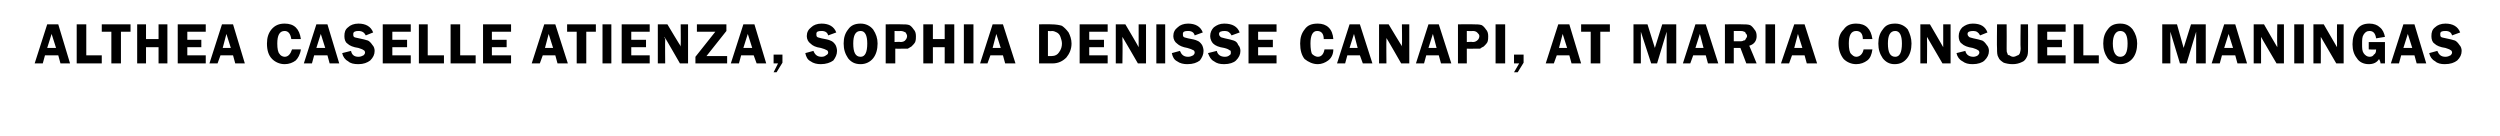 <?xml version="1.0" standalone="no"?>
<!DOCTYPE svg PUBLIC "-//W3C//DTD SVG 1.1//EN" "http://www.w3.org/Graphics/SVG/1.1/DTD/svg11.dtd">
<svg xmlns="http://www.w3.org/2000/svg" version="1.1" width="339px" height="18.5px" viewBox="0 -3 339 18.5" style="top:-3px">
  <desc>Althea Caselle Atienza, Sophia Denisse Canapi, AT Maria Consuelo Maningas</desc>
  <defs/>
  <g id="Polygon30142">
    <path d="M 7.9 0.3 L 9.5 5.6 L 8.2 5.6 L 7.9 4.5 L 6.1 4.5 L 5.8 5.6 L 4.7 5.6 L 6.4 0.3 L 7.9 0.3 Z M 6.4 3.5 L 7.6 3.5 L 7 1.6 L 6.4 3.5 Z M 11.7 4.5 L 13.8 4.5 L 13.8 5.6 L 10.4 5.6 L 10.4 0.3 L 11.7 0.3 L 11.7 4.5 Z M 17.7 0.3 L 17.7 1.3 L 16.4 1.3 L 16.4 5.6 L 15.1 5.6 L 15.1 1.3 L 13.8 1.3 L 13.8 0.3 L 17.7 0.3 Z M 22.7 0.3 L 22.7 5.6 L 21.5 5.6 L 21.5 3.4 L 19.8 3.4 L 19.8 5.6 L 18.6 5.6 L 18.6 0.3 L 19.8 0.3 L 19.8 2.3 L 21.5 2.3 L 21.5 0.3 L 22.7 0.3 Z M 27.9 1.3 L 25.4 1.3 L 25.4 2.4 L 27.3 2.4 L 27.3 3.4 L 25.4 3.4 L 25.4 4.5 L 27.9 4.5 L 27.9 5.6 L 24.1 5.6 L 24.1 0.3 L 27.9 0.3 L 27.9 1.3 Z M 31.6 0.3 L 33.2 5.6 L 31.9 5.6 L 31.6 4.5 L 29.9 4.5 L 29.5 5.6 L 28.4 5.6 L 30.1 0.3 L 31.6 0.3 Z M 30.2 3.5 L 31.3 3.5 L 30.7 1.6 L 30.2 3.5 Z M 38.6 0.2 C 39.9 0.2 40.6 0.9 40.8 2.3 C 40.8 2.3 39.5 2.3 39.5 2.3 C 39.4 1.6 39.1 1.2 38.6 1.2 C 37.9 1.2 37.6 1.8 37.6 2.9 C 37.6 3.6 37.7 4.1 37.9 4.3 C 38 4.5 38.3 4.7 38.6 4.7 C 39.1 4.7 39.4 4.3 39.6 3.7 C 39.6 3.7 40.8 3.7 40.8 3.7 C 40.7 4.4 40.4 4.9 40.1 5.2 C 39.7 5.5 39.2 5.7 38.6 5.7 C 37.9 5.7 37.3 5.4 36.9 5 C 36.4 4.5 36.2 3.8 36.2 2.9 C 36.2 2.1 36.4 1.5 36.8 1 C 37.3 0.4 37.9 0.2 38.6 0.2 C 38.6 0.2 38.6 0.2 38.6 0.2 Z M 44.4 0.3 L 46 5.6 L 44.7 5.6 L 44.4 4.5 L 42.6 4.5 L 42.3 5.6 L 41.2 5.6 L 42.9 0.3 L 44.4 0.3 Z M 42.9 3.5 L 44.1 3.5 L 43.5 1.6 L 42.9 3.5 Z M 48.6 0.2 C 49.6 0.2 50.3 0.6 50.6 1.4 C 50.6 1.4 49.6 1.8 49.6 1.8 C 49.4 1.4 49.1 1.2 48.6 1.2 C 48.2 1.2 47.9 1.3 47.9 1.6 C 47.9 1.8 47.9 1.9 48 2 C 48.1 2.1 48.3 2.1 48.7 2.2 C 49.2 2.3 49.6 2.4 49.9 2.5 C 50.1 2.6 50.3 2.8 50.5 3.1 C 50.7 3.3 50.8 3.6 50.8 3.9 C 50.8 4.4 50.6 4.8 50.2 5.2 C 49.8 5.5 49.3 5.7 48.6 5.7 C 48 5.7 47.5 5.6 47.2 5.3 C 46.8 5.1 46.5 4.7 46.4 4.2 C 46.4 4.2 47.6 3.9 47.6 3.9 C 47.7 4.4 48 4.7 48.6 4.7 C 48.9 4.7 49.1 4.6 49.3 4.5 C 49.4 4.4 49.5 4.3 49.5 4.1 C 49.5 4 49.4 3.8 49.3 3.8 C 49.2 3.7 48.9 3.6 48.6 3.5 C 47.9 3.4 47.4 3.2 47.1 2.9 C 46.8 2.7 46.7 2.3 46.7 1.9 C 46.7 1.4 46.8 1 47.2 0.7 C 47.5 0.4 48 0.2 48.6 0.2 C 48.6 0.2 48.6 0.2 48.6 0.2 Z M 55.7 1.3 L 53.2 1.3 L 53.2 2.4 L 55.2 2.4 L 55.2 3.4 L 53.2 3.4 L 53.2 4.5 L 55.7 4.5 L 55.7 5.6 L 51.9 5.6 L 51.9 0.3 L 55.7 0.3 L 55.7 1.3 Z M 58 4.5 L 60.2 4.5 L 60.2 5.6 L 56.8 5.6 L 56.8 0.3 L 58 0.3 L 58 4.5 Z M 62.4 4.5 L 64.5 4.5 L 64.5 5.6 L 61.1 5.6 L 61.1 0.3 L 62.4 0.3 L 62.4 4.5 Z M 69.3 1.3 L 66.7 1.3 L 66.7 2.4 L 68.7 2.4 L 68.7 3.4 L 66.7 3.4 L 66.7 4.5 L 69.3 4.5 L 69.3 5.6 L 65.5 5.6 L 65.5 0.3 L 69.3 0.3 L 69.3 1.3 Z M 75.3 0.3 L 77 5.6 L 75.6 5.6 L 75.3 4.5 L 73.6 4.5 L 73.2 5.6 L 72.1 5.6 L 73.8 0.3 L 75.3 0.3 Z M 73.9 3.5 L 75 3.5 L 74.4 1.6 L 73.9 3.5 Z M 80.8 0.3 L 80.8 1.3 L 79.5 1.3 L 79.5 5.6 L 78.2 5.6 L 78.2 1.3 L 76.9 1.3 L 76.9 0.3 L 80.8 0.3 Z M 82.9 0.3 L 82.9 5.6 L 81.7 5.6 L 81.7 0.3 L 82.9 0.3 Z M 88.1 1.3 L 85.6 1.3 L 85.6 2.4 L 87.6 2.4 L 87.6 3.4 L 85.6 3.4 L 85.6 4.5 L 88.1 4.5 L 88.1 5.6 L 84.3 5.6 L 84.3 0.3 L 88.1 0.3 L 88.1 1.3 Z M 93.3 0.3 L 93.3 5.6 L 92.2 5.6 C 92.2 5.6 90.14 2 90.1 2 C 90.1 2.1 90.1 2.2 90.2 2.2 C 90.2 2.3 90.2 2.3 90.2 2.4 C 90.17 2.41 90.2 5.6 90.2 5.6 L 89.2 5.6 L 89.2 0.3 L 90.5 0.3 C 90.5 0.3 92.35 3.41 92.4 3.4 C 92.3 3.3 92.3 3.1 92.3 3.1 C 92.33 3.06 92.3 0.3 92.3 0.3 L 93.3 0.3 Z M 98.5 1.2 L 95.8 4.6 L 98.6 4.6 L 98.6 5.6 L 94.3 5.6 L 94.3 4.7 L 97 1.3 L 94.5 1.3 L 94.5 0.3 L 98.5 0.3 L 98.5 1.2 Z M 102.3 0.3 L 103.9 5.6 L 102.6 5.6 L 102.2 4.5 L 100.5 4.5 L 100.2 5.6 L 99.1 5.6 L 100.8 0.3 L 102.3 0.3 Z M 100.8 3.5 L 102 3.5 L 101.4 1.6 L 100.8 3.5 Z M 106.1 4.4 L 106.1 5.5 L 105.3 6.8 L 104.9 6.8 L 105.5 5.6 L 104.9 5.6 L 104.9 4.4 L 106.1 4.4 Z M 111.4 0.2 C 112.4 0.2 113.1 0.6 113.4 1.4 C 113.4 1.4 112.3 1.8 112.3 1.8 C 112.2 1.4 111.9 1.2 111.4 1.2 C 110.9 1.2 110.7 1.3 110.7 1.6 C 110.7 1.8 110.7 1.9 110.8 2 C 110.9 2.1 111.1 2.1 111.4 2.2 C 112 2.3 112.4 2.4 112.6 2.5 C 112.9 2.6 113.1 2.8 113.3 3.1 C 113.4 3.3 113.5 3.6 113.5 3.9 C 113.5 4.4 113.3 4.8 113 5.2 C 112.6 5.5 112 5.7 111.3 5.7 C 110.8 5.7 110.3 5.6 109.9 5.3 C 109.5 5.1 109.3 4.7 109.2 4.2 C 109.2 4.2 110.3 3.9 110.3 3.9 C 110.5 4.4 110.8 4.7 111.4 4.7 C 111.7 4.7 111.9 4.6 112 4.5 C 112.2 4.4 112.3 4.3 112.3 4.1 C 112.3 4 112.2 3.8 112.1 3.8 C 111.9 3.7 111.7 3.6 111.3 3.5 C 110.6 3.4 110.2 3.2 109.9 2.9 C 109.6 2.7 109.4 2.3 109.4 1.9 C 109.4 1.4 109.6 1 110 0.7 C 110.3 0.4 110.8 0.2 111.4 0.2 C 111.4 0.2 111.4 0.2 111.4 0.2 Z M 116.7 5.7 C 115.9 5.7 115.4 5.4 115 4.9 C 114.6 4.3 114.4 3.7 114.4 2.9 C 114.4 2.1 114.6 1.5 115 1 C 115.4 0.4 116 0.2 116.7 0.2 C 117.4 0.2 118 0.5 118.4 1 C 118.8 1.6 119 2.2 119 2.9 C 119 3.7 118.8 4.4 118.4 4.9 C 118 5.4 117.4 5.7 116.7 5.7 Z M 117.6 2.9 C 117.6 1.8 117.3 1.2 116.7 1.2 C 116 1.2 115.7 1.8 115.7 2.9 C 115.7 4.1 116 4.7 116.7 4.7 C 117.3 4.7 117.6 4.1 117.6 2.9 C 117.6 2.9 117.6 2.9 117.6 2.9 Z M 121.4 3.6 L 121.4 5.6 L 120.1 5.6 L 120.1 0.3 C 120.1 0.3 122.2 0.27 122.2 0.3 C 122.7 0.3 123 0.3 123.3 0.4 C 123.5 0.5 123.7 0.7 123.9 1 C 124.1 1.2 124.2 1.5 124.2 1.9 C 124.2 2.2 124.2 2.4 124.1 2.7 C 124 2.9 123.8 3.1 123.6 3.3 C 123.4 3.4 123.3 3.5 123.1 3.6 C 122.9 3.6 122.6 3.6 122.2 3.6 C 122.24 3.62 121.4 3.6 121.4 3.6 Z M 121.3 2.7 C 121.3 2.7 122.13 2.65 122.1 2.7 C 122.4 2.7 122.7 2.6 122.8 2.4 C 122.9 2.3 123 2.1 123 1.9 C 123 1.7 122.9 1.6 122.8 1.4 C 122.6 1.3 122.4 1.2 122.1 1.2 C 122.13 1.24 121.3 1.2 121.3 1.2 L 121.3 2.7 Z M 129.4 0.3 L 129.4 5.6 L 128.1 5.6 L 128.1 3.4 L 126.5 3.4 L 126.5 5.6 L 125.2 5.6 L 125.2 0.3 L 126.5 0.3 L 126.5 2.3 L 128.1 2.3 L 128.1 0.3 L 129.4 0.3 Z M 132 0.3 L 132 5.6 L 130.7 5.6 L 130.7 0.3 L 132 0.3 Z M 136 0.3 L 137.7 5.6 L 136.3 5.6 L 136 4.5 L 134.3 4.5 L 133.9 5.6 L 132.9 5.6 L 134.6 0.3 L 136 0.3 Z M 134.6 3.5 L 135.7 3.5 L 135.1 1.6 L 134.6 3.5 Z M 140.9 0.3 C 140.9 0.3 142.52 0.27 142.5 0.3 C 143.2 0.3 143.7 0.4 144 0.5 C 144.3 0.7 144.6 1 144.9 1.4 C 145.1 1.8 145.3 2.3 145.3 2.9 C 145.3 3.7 145 4.3 144.6 4.8 C 144.1 5.3 143.5 5.6 142.7 5.6 C 142.72 5.6 140.9 5.6 140.9 5.6 L 140.9 0.3 Z M 142.1 1.2 L 142.1 4.6 C 142.1 4.6 142.63 4.6 142.6 4.6 C 143.1 4.6 143.4 4.4 143.6 4.1 C 143.9 3.7 144 3.3 144 2.9 C 144 2.6 143.9 2.3 143.8 2 C 143.7 1.7 143.5 1.5 143.3 1.4 C 143.1 1.3 142.9 1.2 142.6 1.2 C 142.64 1.25 142.1 1.2 142.1 1.2 Z M 150.2 1.3 L 147.7 1.3 L 147.7 2.4 L 149.7 2.4 L 149.7 3.4 L 147.7 3.4 L 147.7 4.5 L 150.2 4.5 L 150.2 5.6 L 146.4 5.6 L 146.4 0.3 L 150.2 0.3 L 150.2 1.3 Z M 155.4 0.3 L 155.4 5.6 L 154.3 5.6 C 154.3 5.6 152.22 2 152.2 2 C 152.2 2.1 152.2 2.2 152.2 2.2 C 152.2 2.3 152.2 2.3 152.2 2.4 C 152.25 2.41 152.2 5.6 152.2 5.6 L 151.3 5.6 L 151.3 0.3 L 152.6 0.3 C 152.6 0.3 154.44 3.41 154.4 3.4 C 154.4 3.3 154.4 3.1 154.4 3.1 C 154.41 3.06 154.4 0.3 154.4 0.3 L 155.4 0.3 Z M 158 0.3 L 158 5.6 L 156.8 5.6 L 156.8 0.3 L 158 0.3 Z M 161.1 0.2 C 162.1 0.2 162.8 0.6 163.1 1.4 C 163.1 1.4 162 1.8 162 1.8 C 161.9 1.4 161.6 1.2 161.1 1.2 C 160.6 1.2 160.4 1.3 160.4 1.6 C 160.4 1.8 160.4 1.9 160.5 2 C 160.6 2.1 160.8 2.1 161.1 2.2 C 161.7 2.3 162.1 2.4 162.3 2.5 C 162.6 2.6 162.8 2.8 163 3.1 C 163.1 3.3 163.2 3.6 163.2 3.9 C 163.2 4.4 163 4.8 162.7 5.2 C 162.3 5.5 161.8 5.7 161 5.7 C 160.5 5.7 160 5.6 159.6 5.3 C 159.2 5.1 159 4.7 158.9 4.2 C 158.9 4.2 160 3.9 160 3.9 C 160.2 4.4 160.5 4.7 161.1 4.7 C 161.4 4.7 161.6 4.6 161.8 4.5 C 161.9 4.4 162 4.3 162 4.1 C 162 4 161.9 3.8 161.8 3.8 C 161.6 3.7 161.4 3.6 161 3.5 C 160.4 3.4 159.9 3.2 159.6 2.9 C 159.3 2.7 159.1 2.3 159.1 1.9 C 159.1 1.4 159.3 1 159.7 0.7 C 160 0.4 160.5 0.2 161.1 0.2 C 161.1 0.2 161.1 0.2 161.1 0.2 Z M 166 0.2 C 167.1 0.2 167.8 0.6 168.1 1.4 C 168.1 1.4 167 1.8 167 1.8 C 166.8 1.4 166.5 1.2 166.1 1.2 C 165.6 1.2 165.3 1.3 165.3 1.6 C 165.3 1.8 165.4 1.9 165.5 2 C 165.6 2.1 165.8 2.1 166.1 2.2 C 166.6 2.3 167 2.4 167.3 2.5 C 167.6 2.6 167.8 2.8 167.9 3.1 C 168.1 3.3 168.2 3.6 168.2 3.9 C 168.2 4.4 168 4.8 167.6 5.2 C 167.3 5.5 166.7 5.7 166 5.7 C 165.4 5.7 165 5.6 164.6 5.3 C 164.2 5.1 164 4.7 163.8 4.2 C 163.8 4.2 165 3.9 165 3.9 C 165.1 4.4 165.5 4.7 166.1 4.7 C 166.4 4.7 166.6 4.6 166.7 4.5 C 166.9 4.4 166.9 4.3 166.9 4.1 C 166.9 4 166.9 3.8 166.7 3.8 C 166.6 3.7 166.4 3.6 166 3.5 C 165.3 3.4 164.8 3.2 164.5 2.9 C 164.3 2.7 164.1 2.3 164.1 1.9 C 164.1 1.4 164.3 1 164.6 0.7 C 165 0.4 165.4 0.2 166 0.2 C 166 0.2 166 0.2 166 0.2 Z M 173.1 1.3 L 170.6 1.3 L 170.6 2.4 L 172.6 2.4 L 172.6 3.4 L 170.6 3.4 L 170.6 4.5 L 173.1 4.5 L 173.1 5.6 L 169.3 5.6 L 169.3 0.3 L 173.1 0.3 L 173.1 1.3 Z M 178.7 0.2 C 179.9 0.2 180.7 0.9 180.8 2.3 C 180.8 2.3 179.5 2.3 179.5 2.3 C 179.5 1.6 179.2 1.2 178.6 1.2 C 178 1.2 177.7 1.8 177.7 2.9 C 177.7 3.6 177.8 4.1 177.9 4.3 C 178.1 4.5 178.4 4.7 178.7 4.7 C 179.2 4.7 179.5 4.3 179.6 3.7 C 179.6 3.7 180.8 3.7 180.8 3.7 C 180.8 4.4 180.5 4.9 180.1 5.2 C 179.7 5.5 179.2 5.7 178.7 5.7 C 178 5.7 177.4 5.4 176.9 5 C 176.5 4.5 176.3 3.8 176.3 2.9 C 176.3 2.1 176.5 1.5 176.9 1 C 177.3 0.4 177.9 0.2 178.7 0.2 C 178.7 0.2 178.7 0.2 178.7 0.2 Z M 184.4 0.3 L 186.1 5.6 L 184.8 5.6 L 184.4 4.5 L 182.7 4.5 L 182.4 5.6 L 181.3 5.6 L 183 0.3 L 184.4 0.3 Z M 183 3.5 L 184.1 3.5 L 183.6 1.6 L 183 3.5 Z M 191.1 0.3 L 191.1 5.6 L 190 5.6 C 190 5.6 187.95 2 187.9 2 C 188 2.1 188 2.2 188 2.2 C 188 2.3 188 2.3 188 2.4 C 187.97 2.41 188 5.6 188 5.6 L 187 5.6 L 187 0.3 L 188.3 0.3 C 188.3 0.3 190.16 3.41 190.2 3.4 C 190.1 3.3 190.1 3.1 190.1 3.1 C 190.14 3.06 190.1 0.3 190.1 0.3 L 191.1 0.3 Z M 195.1 0.3 L 196.8 5.6 L 195.4 5.6 L 195.1 4.5 L 193.4 4.5 L 193.1 5.6 L 192 5.6 L 193.7 0.3 L 195.1 0.3 Z M 193.7 3.5 L 194.8 3.5 L 194.3 1.6 L 193.7 3.5 Z M 198.9 3.6 L 198.9 5.6 L 197.7 5.6 L 197.7 0.3 C 197.7 0.3 199.78 0.27 199.8 0.3 C 200.2 0.3 200.6 0.3 200.9 0.4 C 201.1 0.5 201.3 0.7 201.5 1 C 201.7 1.2 201.8 1.5 201.8 1.9 C 201.8 2.2 201.8 2.4 201.7 2.7 C 201.6 2.9 201.4 3.1 201.2 3.3 C 201 3.4 200.8 3.5 200.7 3.6 C 200.5 3.6 200.2 3.6 199.8 3.6 C 199.82 3.62 198.9 3.6 198.9 3.6 Z M 198.9 2.7 C 198.9 2.7 199.71 2.65 199.7 2.7 C 200 2.7 200.2 2.6 200.4 2.4 C 200.5 2.3 200.6 2.1 200.6 1.9 C 200.6 1.7 200.5 1.6 200.3 1.4 C 200.2 1.3 200 1.2 199.7 1.2 C 199.71 1.24 198.9 1.2 198.9 1.2 L 198.9 2.7 Z M 204.1 0.3 L 204.1 5.6 L 202.8 5.6 L 202.8 0.3 L 204.1 0.3 Z M 206.6 4.4 L 206.6 5.5 L 205.8 6.8 L 205.3 6.8 L 206 5.6 L 205.3 5.6 L 205.3 4.4 L 206.6 4.4 Z M 212.8 0.3 L 214.4 5.6 L 213.1 5.6 L 212.8 4.5 L 211.1 4.5 L 210.7 5.6 L 209.6 5.6 L 211.3 0.3 L 212.8 0.3 Z M 211.4 3.5 L 212.5 3.5 L 211.9 1.6 L 211.4 3.5 Z M 218.3 0.3 L 218.3 1.3 L 217 1.3 L 217 5.6 L 215.7 5.6 L 215.7 1.3 L 214.4 1.3 L 214.4 0.3 L 218.3 0.3 Z M 223.9 5.6 L 222.5 1.3 L 222.5 5.6 L 221.5 5.6 L 221.5 0.3 L 223.4 0.3 L 224.4 3.5 L 225.4 0.3 L 227.3 0.3 L 227.3 5.6 L 226 5.6 L 226 1.3 L 224.7 5.6 L 223.9 5.6 Z M 231.3 0.3 L 233 5.6 L 231.6 5.6 L 231.3 4.5 L 229.6 4.5 L 229.2 5.6 L 228.2 5.6 L 229.9 0.3 L 231.3 0.3 Z M 229.9 3.5 L 231 3.5 L 230.5 1.6 L 229.9 3.5 Z M 235.1 3.5 L 235.1 5.6 L 233.9 5.6 L 233.9 0.3 C 233.9 0.3 236.21 0.27 236.2 0.3 C 236.6 0.3 237 0.3 237.3 0.4 C 237.5 0.5 237.7 0.7 237.9 1 C 238.1 1.2 238.2 1.5 238.2 1.9 C 238.2 2.5 237.9 3 237.2 3.2 C 237.24 3.24 238.2 5.6 238.2 5.6 L 236.8 5.6 L 236 3.5 L 235.1 3.5 Z M 235.1 1.2 L 235.1 2.6 C 235.1 2.6 235.89 2.58 235.9 2.6 C 236.1 2.6 236.3 2.6 236.4 2.5 C 236.6 2.5 236.7 2.4 236.7 2.3 C 236.8 2.2 236.9 2 236.9 1.9 C 236.9 1.7 236.8 1.6 236.7 1.5 C 236.7 1.4 236.6 1.3 236.5 1.3 C 236.3 1.2 236.2 1.2 235.9 1.2 C 235.87 1.22 235.1 1.2 235.1 1.2 Z M 240.7 0.3 L 240.7 5.6 L 239.4 5.6 L 239.4 0.3 L 240.7 0.3 Z M 244.7 0.3 L 246.4 5.6 L 245 5.6 L 244.7 4.5 L 243 4.5 L 242.6 5.6 L 241.5 5.6 L 243.3 0.3 L 244.7 0.3 Z M 243.3 3.5 L 244.4 3.5 L 243.8 1.6 L 243.3 3.5 Z M 251.7 0.2 C 253 0.2 253.7 0.9 253.9 2.3 C 253.9 2.3 252.6 2.3 252.6 2.3 C 252.6 1.6 252.3 1.2 251.7 1.2 C 251 1.2 250.7 1.8 250.7 2.9 C 250.7 3.6 250.8 4.1 251 4.3 C 251.2 4.5 251.4 4.7 251.7 4.7 C 252.2 4.7 252.6 4.3 252.7 3.7 C 252.7 3.7 253.9 3.7 253.9 3.7 C 253.8 4.4 253.6 4.9 253.2 5.2 C 252.8 5.5 252.3 5.7 251.7 5.7 C 251 5.7 250.4 5.4 250 5 C 249.6 4.5 249.3 3.8 249.3 2.9 C 249.3 2.1 249.5 1.5 250 1 C 250.4 0.4 251 0.2 251.7 0.2 C 251.7 0.2 251.7 0.2 251.7 0.2 Z M 256.9 5.7 C 256.2 5.7 255.7 5.4 255.3 4.9 C 254.9 4.3 254.7 3.7 254.7 2.9 C 254.7 2.1 254.9 1.5 255.3 1 C 255.7 0.4 256.2 0.2 257 0.2 C 257.7 0.2 258.3 0.5 258.7 1 C 259 1.6 259.2 2.2 259.2 2.9 C 259.2 3.7 259 4.4 258.6 4.9 C 258.2 5.4 257.7 5.7 256.9 5.7 Z M 257.9 2.9 C 257.9 1.8 257.6 1.2 257 1.2 C 256.3 1.2 256 1.8 256 2.9 C 256 4.1 256.3 4.7 257 4.7 C 257.6 4.7 257.9 4.1 257.9 2.9 C 257.9 2.9 257.9 2.9 257.9 2.9 Z M 264.5 0.3 L 264.5 5.6 L 263.4 5.6 C 263.4 5.6 261.31 2 261.3 2 C 261.3 2.1 261.3 2.2 261.3 2.2 C 261.3 2.3 261.3 2.3 261.3 2.4 C 261.33 2.41 261.3 5.6 261.3 5.6 L 260.4 5.6 L 260.4 0.3 L 261.7 0.3 C 261.7 0.3 263.52 3.41 263.5 3.4 C 263.5 3.3 263.5 3.1 263.5 3.1 C 263.5 3.06 263.5 0.3 263.5 0.3 L 264.5 0.3 Z M 267.5 0.2 C 268.6 0.2 269.2 0.6 269.5 1.4 C 269.5 1.4 268.5 1.8 268.5 1.8 C 268.3 1.4 268 1.2 267.6 1.2 C 267.1 1.2 266.8 1.3 266.8 1.6 C 266.8 1.8 266.9 1.9 267 2 C 267.1 2.1 267.3 2.1 267.6 2.2 C 268.1 2.3 268.5 2.4 268.8 2.5 C 269 2.6 269.2 2.8 269.4 3.1 C 269.6 3.3 269.7 3.6 269.7 3.9 C 269.7 4.4 269.5 4.8 269.1 5.2 C 268.8 5.5 268.2 5.7 267.5 5.7 C 266.9 5.7 266.5 5.6 266.1 5.3 C 265.7 5.1 265.4 4.7 265.3 4.2 C 265.3 4.2 266.5 3.9 266.5 3.9 C 266.6 4.4 267 4.7 267.6 4.7 C 267.8 4.7 268.1 4.6 268.2 4.5 C 268.3 4.4 268.4 4.3 268.4 4.1 C 268.4 4 268.3 3.8 268.2 3.8 C 268.1 3.7 267.8 3.6 267.5 3.5 C 266.8 3.4 266.3 3.2 266 2.9 C 265.7 2.7 265.6 2.3 265.6 1.9 C 265.6 1.4 265.8 1 266.1 0.7 C 266.5 0.4 266.9 0.2 267.5 0.2 C 267.5 0.2 267.5 0.2 267.5 0.2 Z M 275 0.3 C 275 0.3 275.02 3.59 275 3.6 C 275 4.1 275 4.5 274.8 4.8 C 274.7 5 274.5 5.3 274.2 5.4 C 273.8 5.6 273.4 5.7 272.9 5.7 C 272.4 5.7 272 5.6 271.7 5.5 C 271.4 5.3 271.1 5.1 271 4.8 C 270.8 4.5 270.8 4.1 270.8 3.6 C 270.76 3.59 270.8 0.3 270.8 0.3 L 272.1 0.3 C 272.1 0.3 272.12 3.59 272.1 3.6 C 272.1 3.9 272.1 4.1 272.2 4.2 C 272.2 4.4 272.3 4.5 272.5 4.5 C 272.6 4.6 272.8 4.7 273 4.7 C 273.2 4.7 273.4 4.6 273.6 4.5 C 273.7 4.5 273.8 4.4 273.9 4.2 C 273.9 4.1 274 3.9 274 3.6 C 273.95 3.59 274 0.3 274 0.3 L 275 0.3 Z M 280.1 1.3 L 277.6 1.3 L 277.6 2.4 L 279.6 2.4 L 279.6 3.4 L 277.6 3.4 L 277.6 4.5 L 280.1 4.5 L 280.1 5.6 L 276.3 5.6 L 276.3 0.3 L 280.1 0.3 L 280.1 1.3 Z M 282.5 4.5 L 284.6 4.5 L 284.6 5.6 L 281.2 5.6 L 281.2 0.3 L 282.5 0.3 L 282.5 4.5 Z M 287.5 5.7 C 286.8 5.7 286.2 5.4 285.8 4.9 C 285.4 4.3 285.2 3.7 285.2 2.9 C 285.2 2.1 285.4 1.5 285.8 1 C 286.2 0.4 286.8 0.2 287.5 0.2 C 288.3 0.2 288.8 0.5 289.2 1 C 289.6 1.6 289.8 2.2 289.8 2.9 C 289.8 3.7 289.6 4.4 289.2 4.9 C 288.8 5.4 288.2 5.7 287.5 5.7 Z M 288.5 2.9 C 288.5 1.8 288.2 1.2 287.5 1.2 C 286.9 1.2 286.5 1.8 286.5 2.9 C 286.5 4.1 286.9 4.7 287.5 4.7 C 288.2 4.7 288.5 4.1 288.5 2.9 C 288.5 2.9 288.5 2.9 288.5 2.9 Z M 295.6 5.6 L 294.3 1.3 L 294.3 5.6 L 293.2 5.6 L 293.2 0.3 L 295.2 0.3 L 296.1 3.5 L 297.1 0.3 L 299.1 0.3 L 299.1 5.6 L 297.8 5.6 L 297.8 1.3 L 296.5 5.6 L 295.6 5.6 Z M 303.1 0.3 L 304.7 5.6 L 303.4 5.6 L 303.1 4.5 L 301.3 4.5 L 301 5.6 L 299.9 5.6 L 301.6 0.3 L 303.1 0.3 Z M 301.6 3.5 L 302.8 3.5 L 302.2 1.6 L 301.6 3.5 Z M 309.7 0.3 L 309.7 5.6 L 308.7 5.6 C 308.7 5.6 306.57 2 306.6 2 C 306.6 2.1 306.6 2.2 306.6 2.2 C 306.6 2.3 306.6 2.3 306.6 2.4 C 306.59 2.41 306.6 5.6 306.6 5.6 L 305.6 5.6 L 305.6 0.3 L 307 0.3 C 307 0.3 308.78 3.41 308.8 3.4 C 308.8 3.3 308.8 3.1 308.8 3.1 C 308.75 3.06 308.8 0.3 308.8 0.3 L 309.7 0.3 Z M 312.4 0.3 L 312.4 5.6 L 311.1 5.6 L 311.1 0.3 L 312.4 0.3 Z M 317.8 0.3 L 317.8 5.6 L 316.8 5.6 C 316.8 5.6 314.69 2 314.7 2 C 314.7 2.1 314.7 2.2 314.7 2.2 C 314.7 2.3 314.7 2.3 314.7 2.4 C 314.72 2.41 314.7 5.6 314.7 5.6 L 313.7 5.6 L 313.7 0.3 L 315.1 0.3 C 315.1 0.3 316.9 3.41 316.9 3.4 C 316.9 3.3 316.9 3.1 316.9 3.1 C 316.88 3.06 316.9 0.3 316.9 0.3 L 317.8 0.3 Z M 323.4 2.7 L 323.4 5.6 C 323.4 5.6 322.82 5.6 322.8 5.6 C 322.8 5.4 322.7 5.2 322.6 5 C 322.3 5.5 321.8 5.7 321.2 5.7 C 320.5 5.7 319.9 5.4 319.6 4.9 C 319.2 4.4 319 3.8 319 3 C 319 2.2 319.2 1.5 319.6 1 C 320 0.4 320.6 0.2 321.3 0.2 C 321.9 0.2 322.4 0.4 322.7 0.7 C 323.1 1 323.3 1.5 323.4 2 C 323.4 2 322.2 2.2 322.2 2.2 C 322.1 1.5 321.8 1.2 321.3 1.2 C 320.9 1.2 320.7 1.4 320.5 1.7 C 320.3 2 320.3 2.4 320.3 3 C 320.3 3.5 320.3 3.9 320.5 4.2 C 320.7 4.5 321 4.7 321.3 4.7 C 321.6 4.7 321.8 4.6 321.9 4.4 C 322.1 4.3 322.2 4.1 322.2 3.7 C 322.2 3.75 321.2 3.7 321.2 3.7 L 321.2 2.7 L 323.4 2.7 Z M 327.4 0.3 L 329 5.6 L 327.7 5.6 L 327.4 4.5 L 325.6 4.5 L 325.3 5.6 L 324.2 5.6 L 325.9 0.3 L 327.4 0.3 Z M 325.9 3.5 L 327.1 3.5 L 326.5 1.6 L 325.9 3.5 Z M 331.6 0.2 C 332.6 0.2 333.3 0.6 333.6 1.4 C 333.6 1.4 332.5 1.8 332.5 1.8 C 332.4 1.4 332.1 1.2 331.6 1.2 C 331.1 1.2 330.9 1.3 330.9 1.6 C 330.9 1.8 330.9 1.9 331 2 C 331.1 2.1 331.3 2.1 331.7 2.2 C 332.2 2.3 332.6 2.4 332.9 2.5 C 333.1 2.6 333.3 2.8 333.5 3.1 C 333.7 3.3 333.8 3.6 333.8 3.9 C 333.8 4.4 333.6 4.8 333.2 5.2 C 332.8 5.5 332.3 5.7 331.5 5.7 C 331 5.7 330.5 5.6 330.2 5.3 C 329.8 5.1 329.5 4.7 329.4 4.2 C 329.4 4.2 330.5 3.9 330.5 3.9 C 330.7 4.4 331 4.7 331.6 4.7 C 331.9 4.7 332.1 4.6 332.3 4.5 C 332.4 4.4 332.5 4.3 332.5 4.1 C 332.5 4 332.4 3.8 332.3 3.8 C 332.2 3.7 331.9 3.6 331.6 3.5 C 330.9 3.4 330.4 3.2 330.1 2.9 C 329.8 2.7 329.7 2.3 329.7 1.9 C 329.7 1.4 329.8 1 330.2 0.7 C 330.5 0.4 331 0.2 331.6 0.2 C 331.6 0.2 331.6 0.2 331.6 0.2 Z " stroke="none" fill="#000"/>
  </g>
</svg>